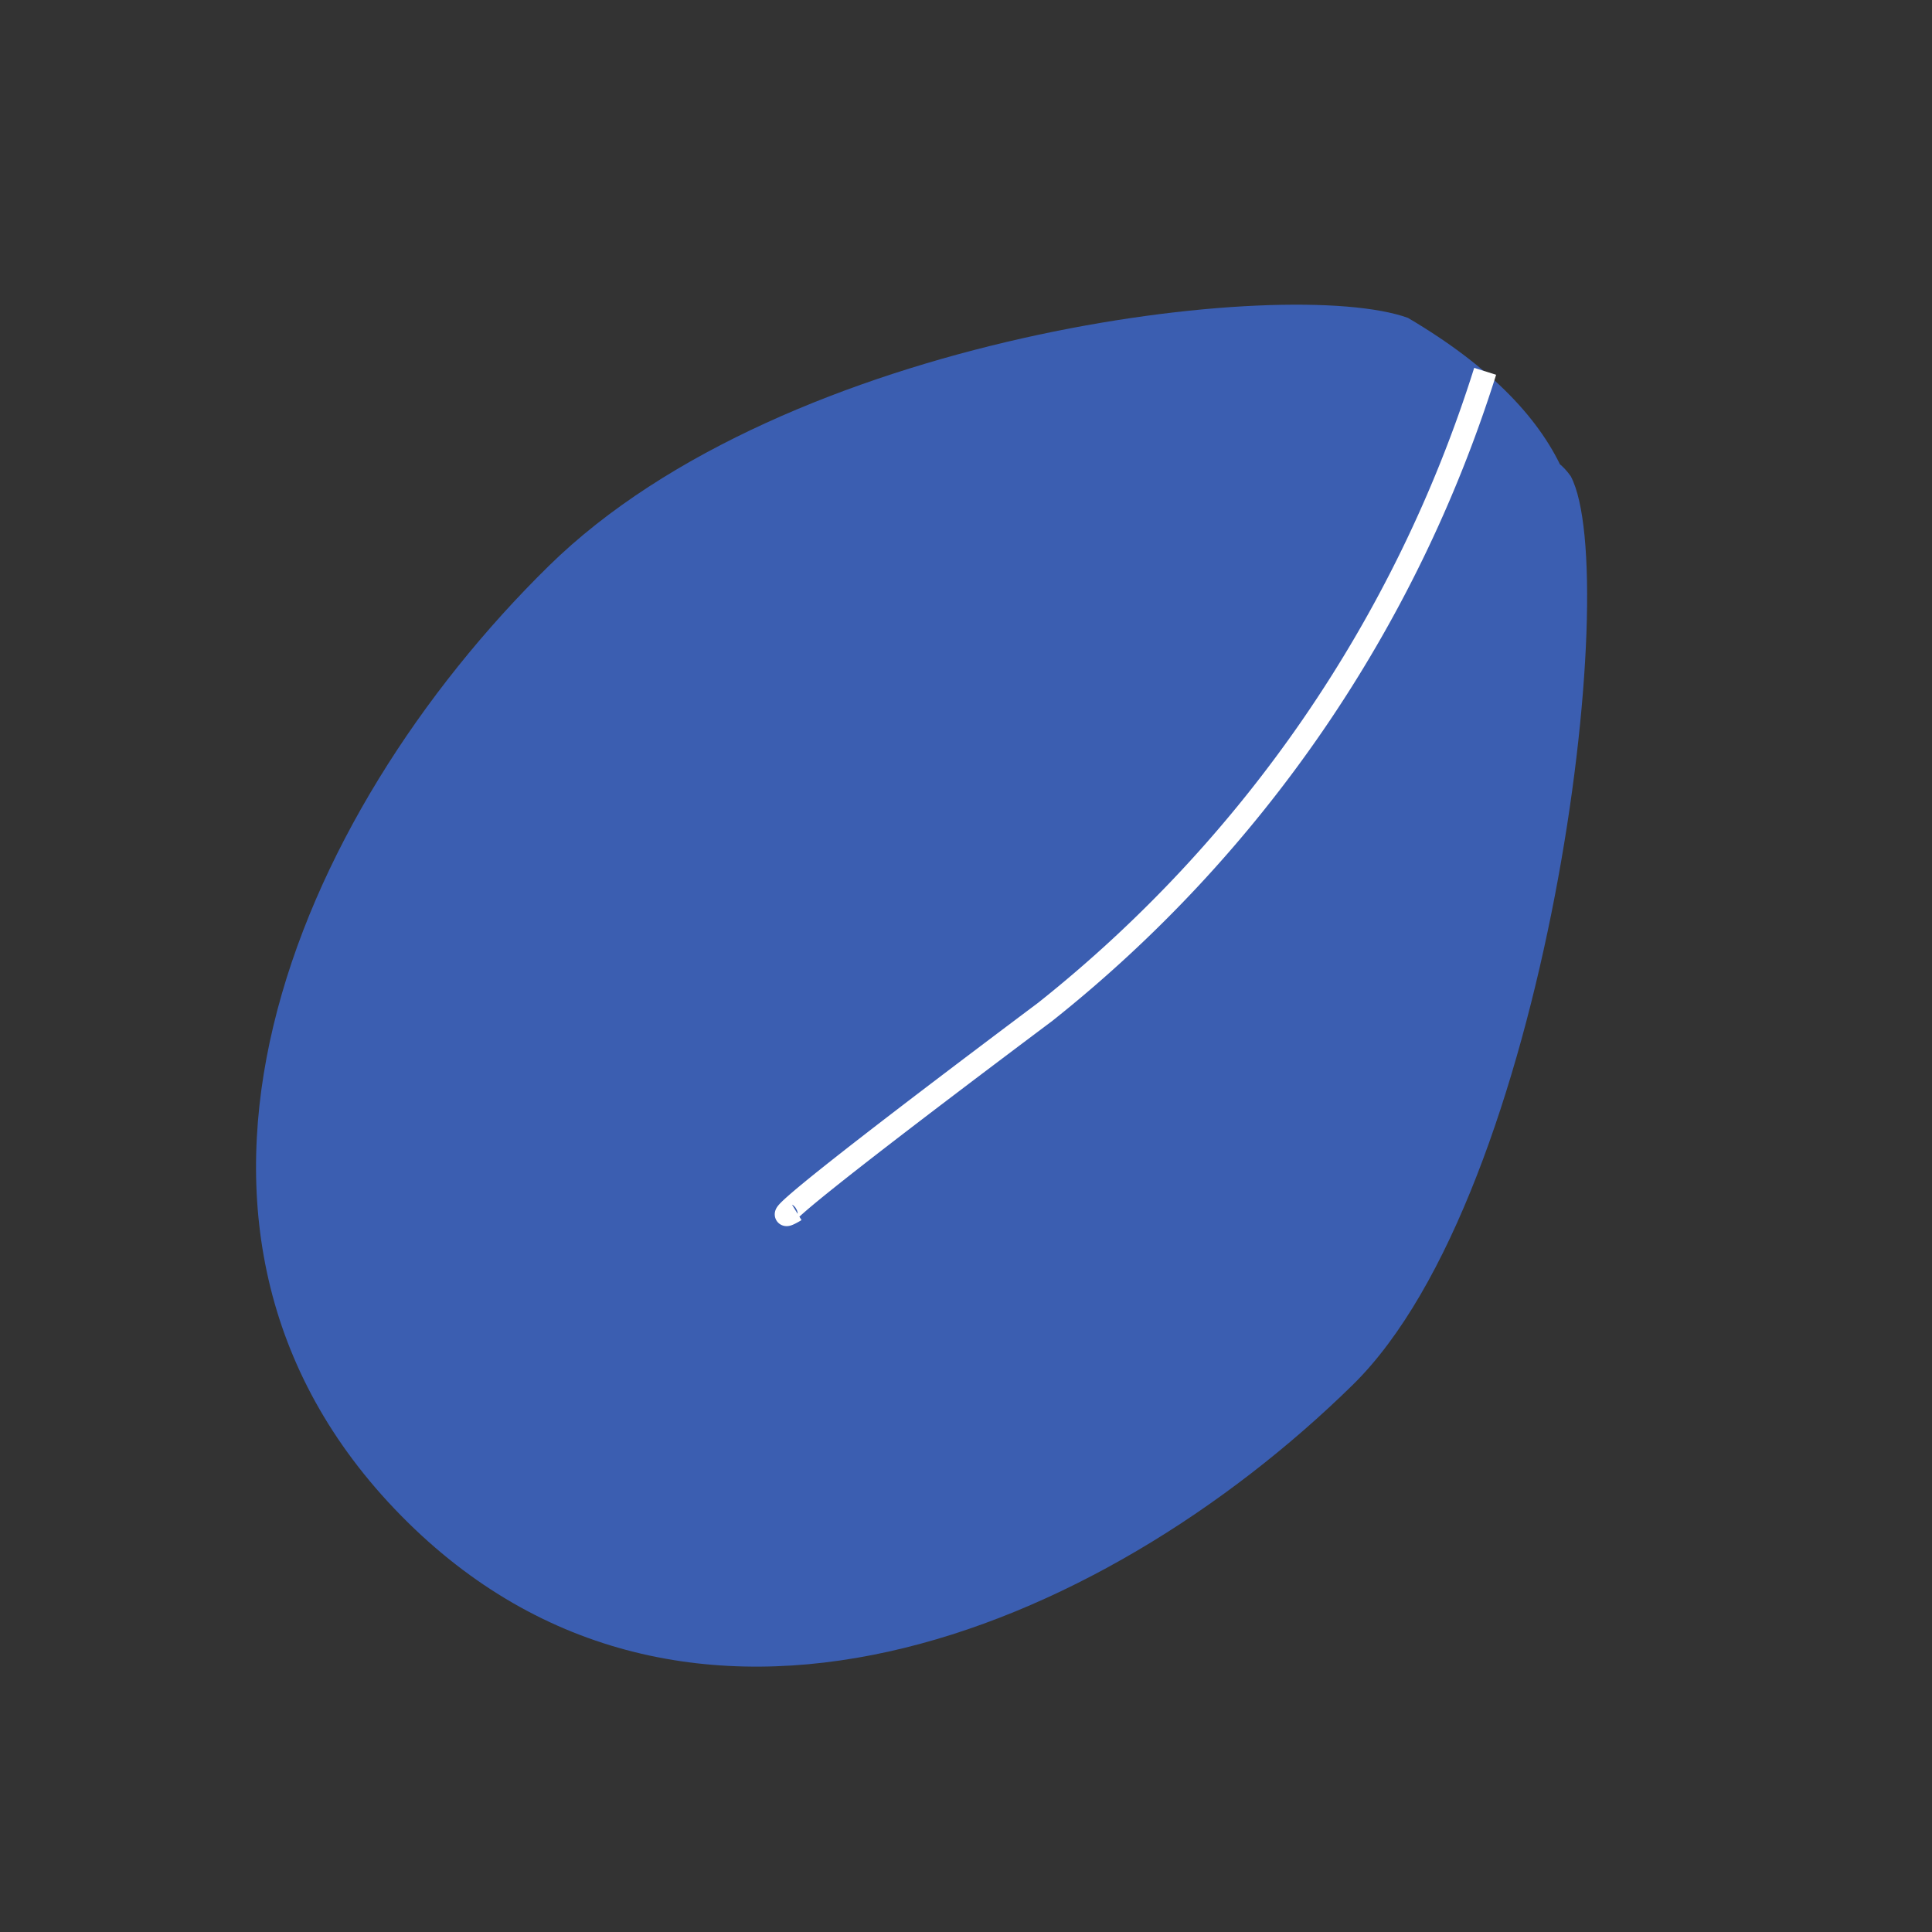 <svg xmlns="http://www.w3.org/2000/svg" width="42" height="42" viewBox="0 0 42 42">
  <rect x="0" y="0" width="42" height="42" fill="#333333" stroke="none"/>
  <g id="Non_split_shell" data-name="Non split shell" transform="translate(8883 -8393)">
    <rect id="Rectangle_5729" data-name="Rectangle 5729" width="42" height="42" transform="translate(-8883 8393)" fill="none"/>
    <g id="Group_8329" data-name="Group 8329" transform="translate(-9309.586 7913.709)">
      <g id="pistachio" transform="translate(400.946 430.838) rotate(45)">
        <path id="Path_3662" data-name="Path 3662" d="M83.86,31.993c-4.368-.779-1.409,18.562-1.947,23.684S95.38,27.814,78.92,32.061c-2.506,1.177-9.328,9.789-9.393,17.024-.07,7.71,3.518,16.786,12.323,16.865S94.4,57.021,94.474,49.31C94.528,43.358,86.2,32.714,83.86,31.993Z" transform="translate(0 -32.686)" fill="#3b5eb1"/>
      </g>
      <path id="Path_3668" data-name="Path 3668" d="M8558.872,5289.363a28.82,28.82,0,0,1-9.562,13.923c-7.239,5.43-5.431,4.316-5.431,4.316" transform="translate(-8100 -4802)" fill="none" stroke="#fff" stroke-width="0.5"/>
    </g>
  </g>
</svg>
